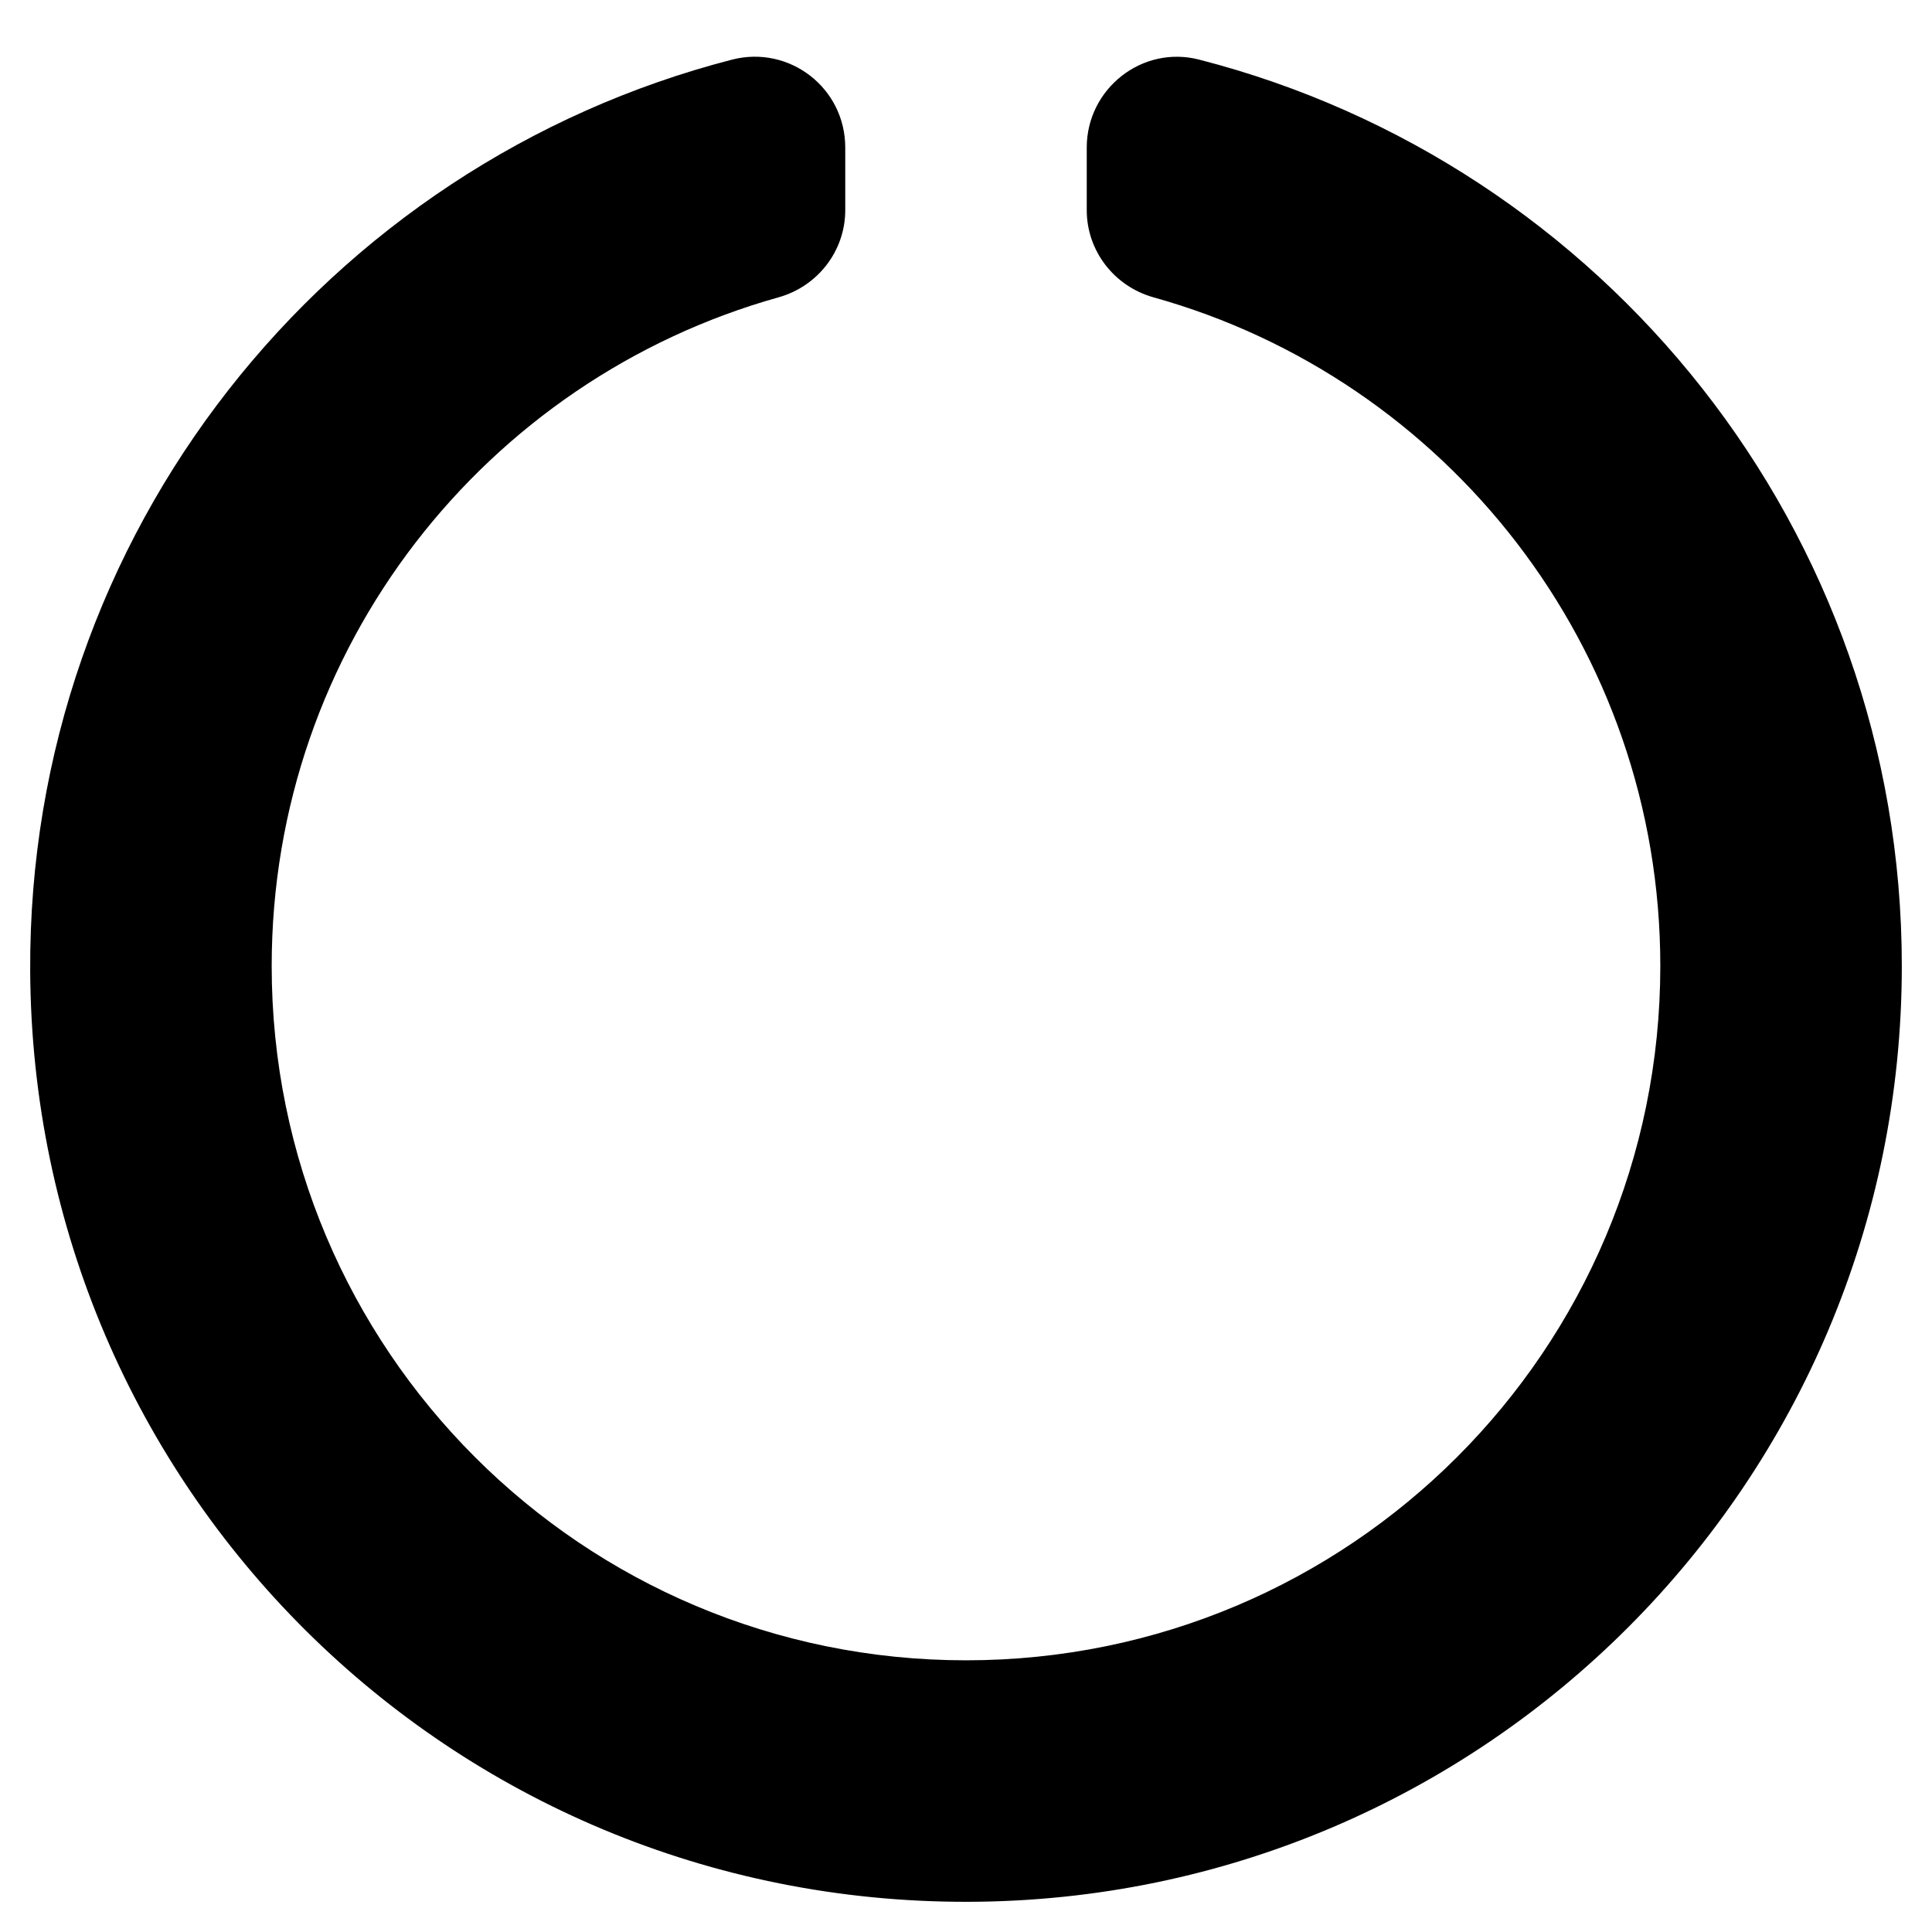 <svg xmlns="http://www.w3.org/2000/svg" width="100%" height="100%" viewBox="0 0 512 512"><path fill="currentColor" d="M288 39.1c0-15.6 14.7-27.2 29.8-23.3 107.1 27.5 186.2 124.6 186.2 240.2 0 136.8-110.7 247.7-247.5 248-137.1 0.3-247.8-109.6-248.5-246.7-0.6-116.1 78.6-213.8 186-241.5 15.2-3.9 30 7.5 30 23.3v16.6c0 10.8-7.3 20.2-17.7 23.1-77.5 21.7-134.3 92.7-134.3 177.2 0 101.7 82.3 184 184 184 101.7 0 184-82.3 184-184 0-84.5-56.8-155.6-134.3-177.2-10.4-2.9-17.7-12.3-17.7-23.1v-16.6z" /></svg>